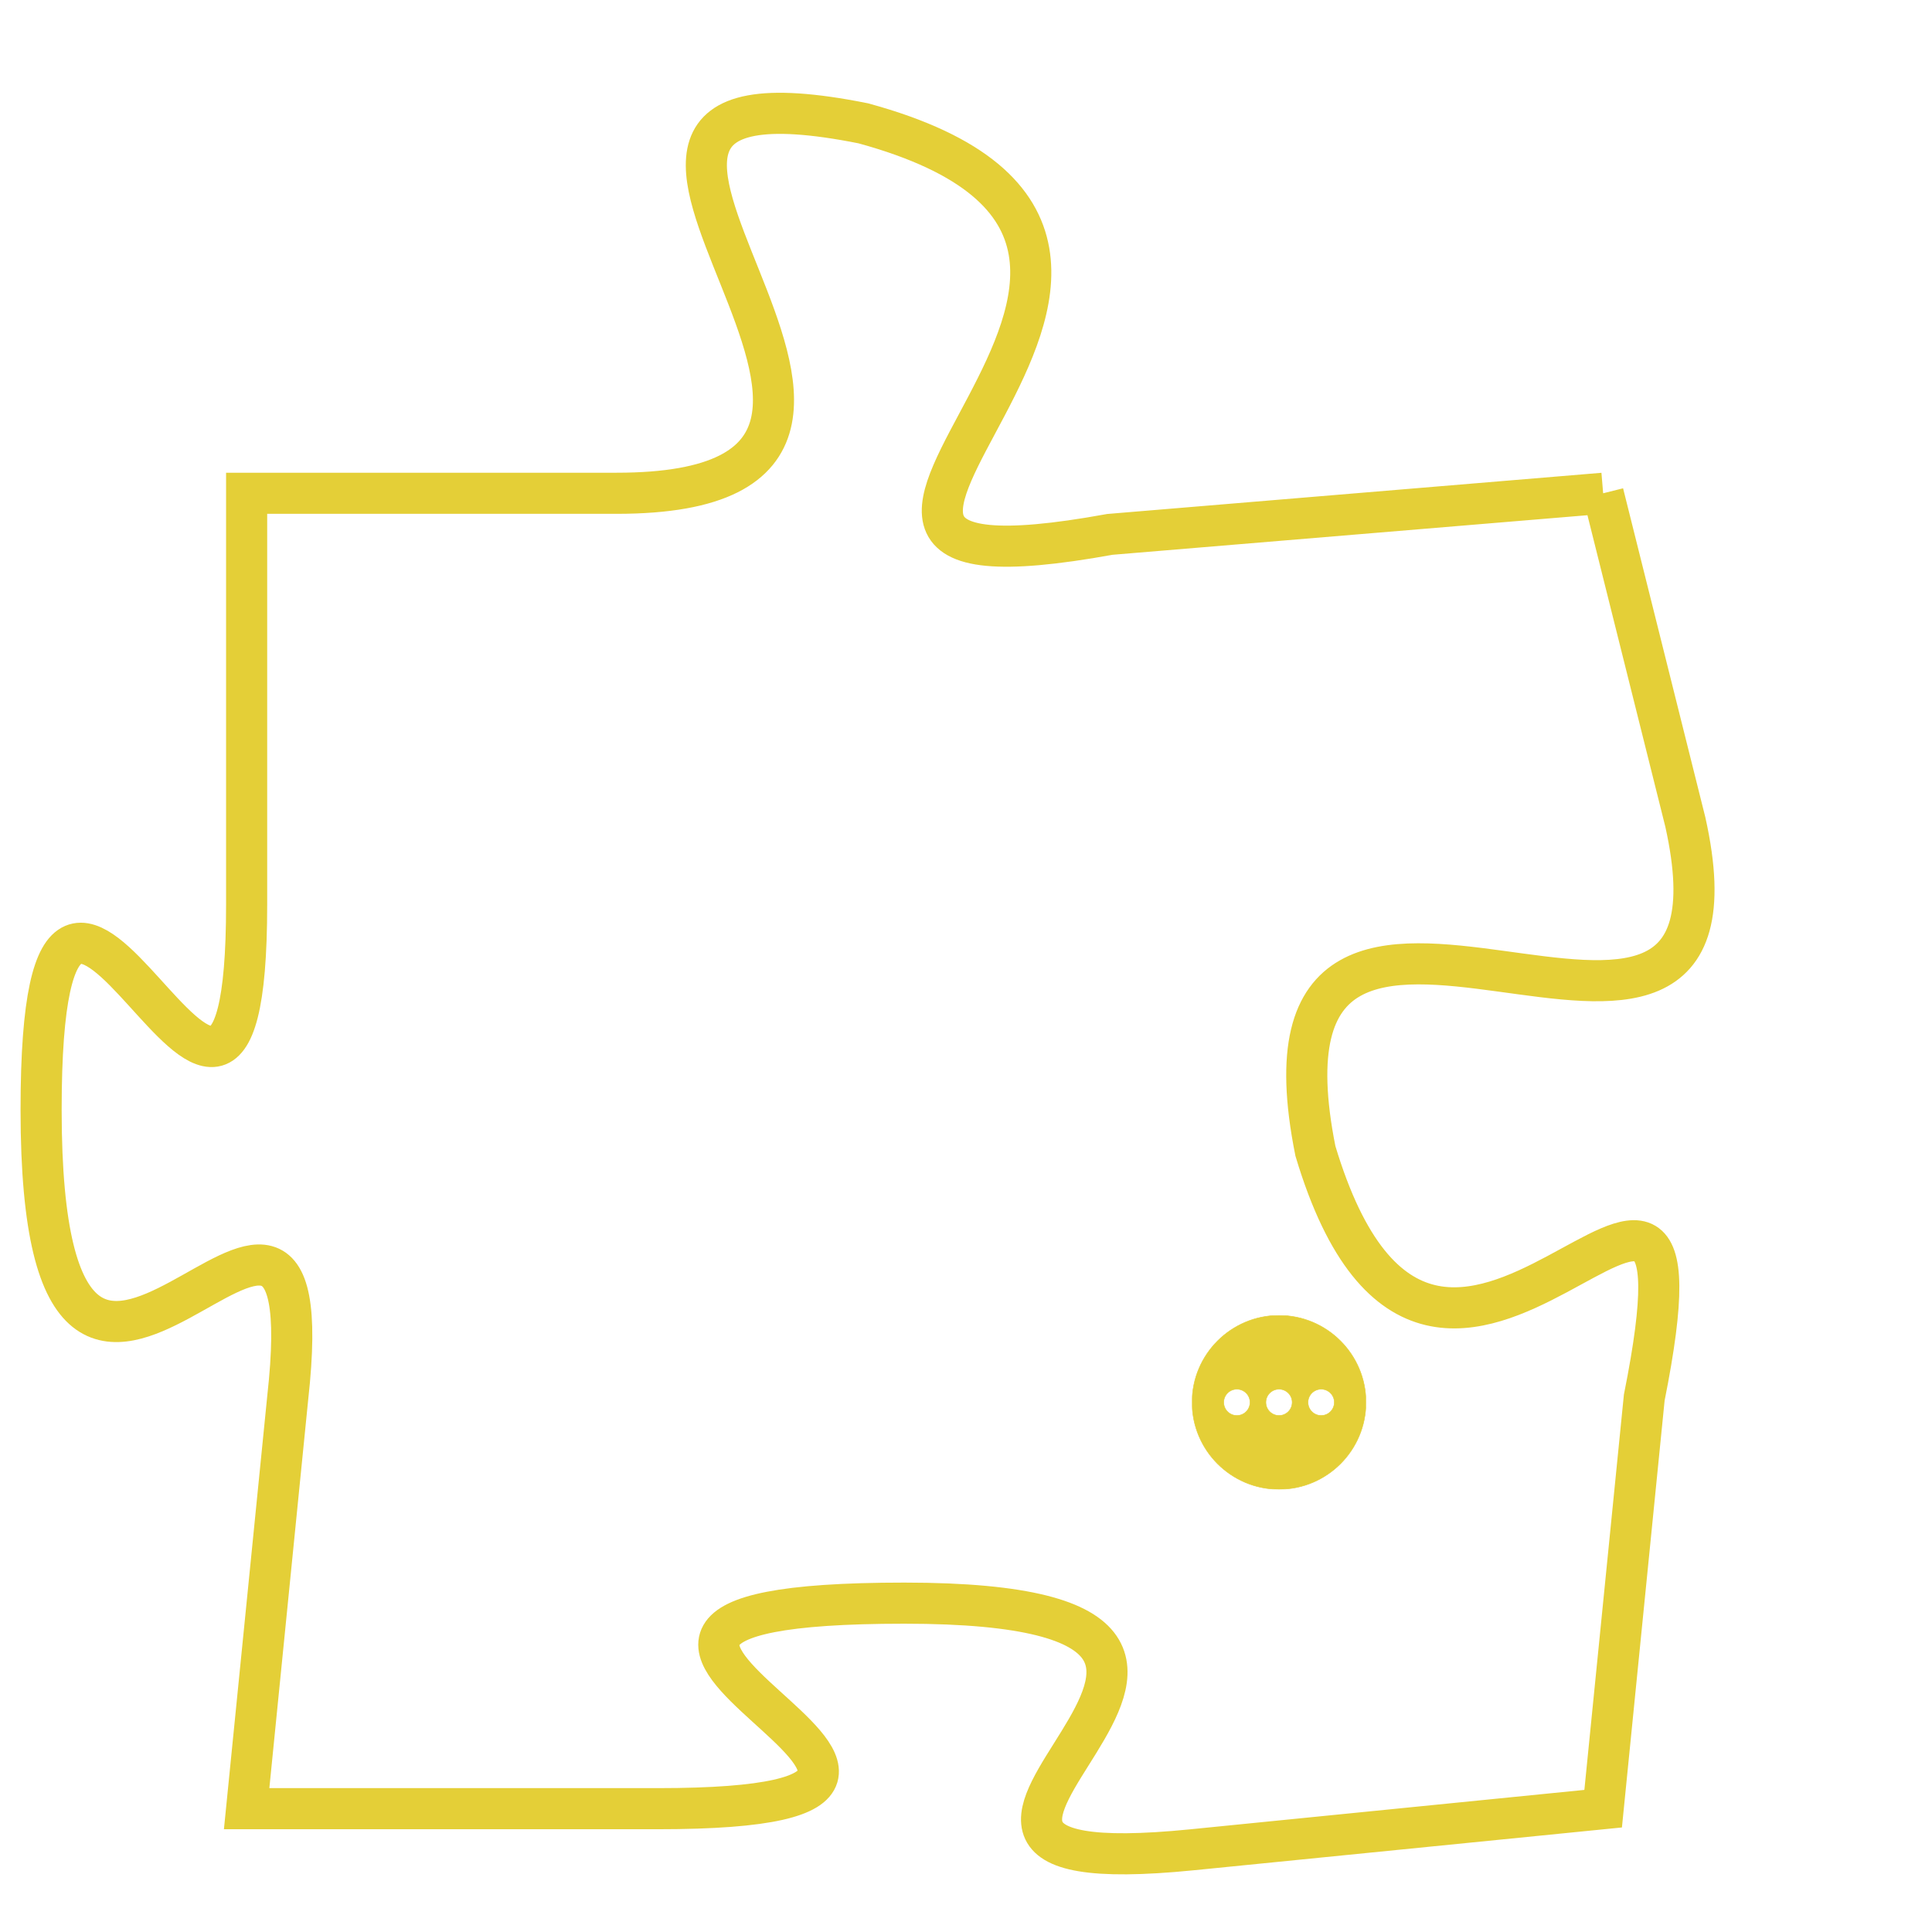 <svg version="1.1" xmlns="http://www.w3.org/2000/svg" xmlns:xlink="http://www.w3.org/1999/xlink" fill="transparent" x="0" y="0" width="350" height="350" preserveAspectRatio="xMinYMin slice"><style type="text/css">.links{fill:transparent;stroke: #E4CF37;}.links:hover{fill:#63D272; opacity:0.4;}</style><defs><g id="allt"><path id="t2254" d="M1485,544 L1473,545 C1462,547 1478,538 1467,535 C1457,533 1471,544 1461,544 L1452,544 1452,544 L1452,554 C1452,564 1447,548 1447,559 C1447,571 1454,557 1453,566 L1452,576 1452,576 L1462,576 C1473,576 1456,571 1468,571 C1480,571 1465,578 1475,577 L1485,576 1485,576 L1486,566 C1488,556 1481,570 1478,560 C1476,550 1489,561 1487,552 L1485,544"/></g><clipPath id="c" clipRule="evenodd" fill="transparent"><use href="#t2254"/></clipPath></defs><svg viewBox="1446 532 44 47" preserveAspectRatio="xMinYMin meet"><svg width="4380" height="2430"><g><image crossorigin="anonymous" x="0" y="0" href="https://nftpuzzle.license-token.com/assets/completepuzzle.svg" width="100%" height="100%" /><g class="links"><use href="#t2254"/></g></g></svg><svg x="1475" y="564" height="9%" width="9%" viewBox="0 0 330 330"><g><a xlink:href="https://nftpuzzle.license-token.com/" class="links"><title>See the most innovative NFT based token software licensing project</title><path fill="#E4CF37" id="more" d="M165,0C74.019,0,0,74.019,0,165s74.019,165,165,165s165-74.019,165-165S255.981,0,165,0z M85,190 c-13.785,0-25-11.215-25-25s11.215-25,25-25s25,11.215,25,25S98.785,190,85,190z M165,190c-13.785,0-25-11.215-25-25 s11.215-25,25-25s25,11.215,25,25S178.785,190,165,190z M245,190c-13.785,0-25-11.215-25-25s11.215-25,25-25 c13.785,0,25,11.215,25,25S258.785,190,245,190z"></path></a></g></svg></svg></svg>
